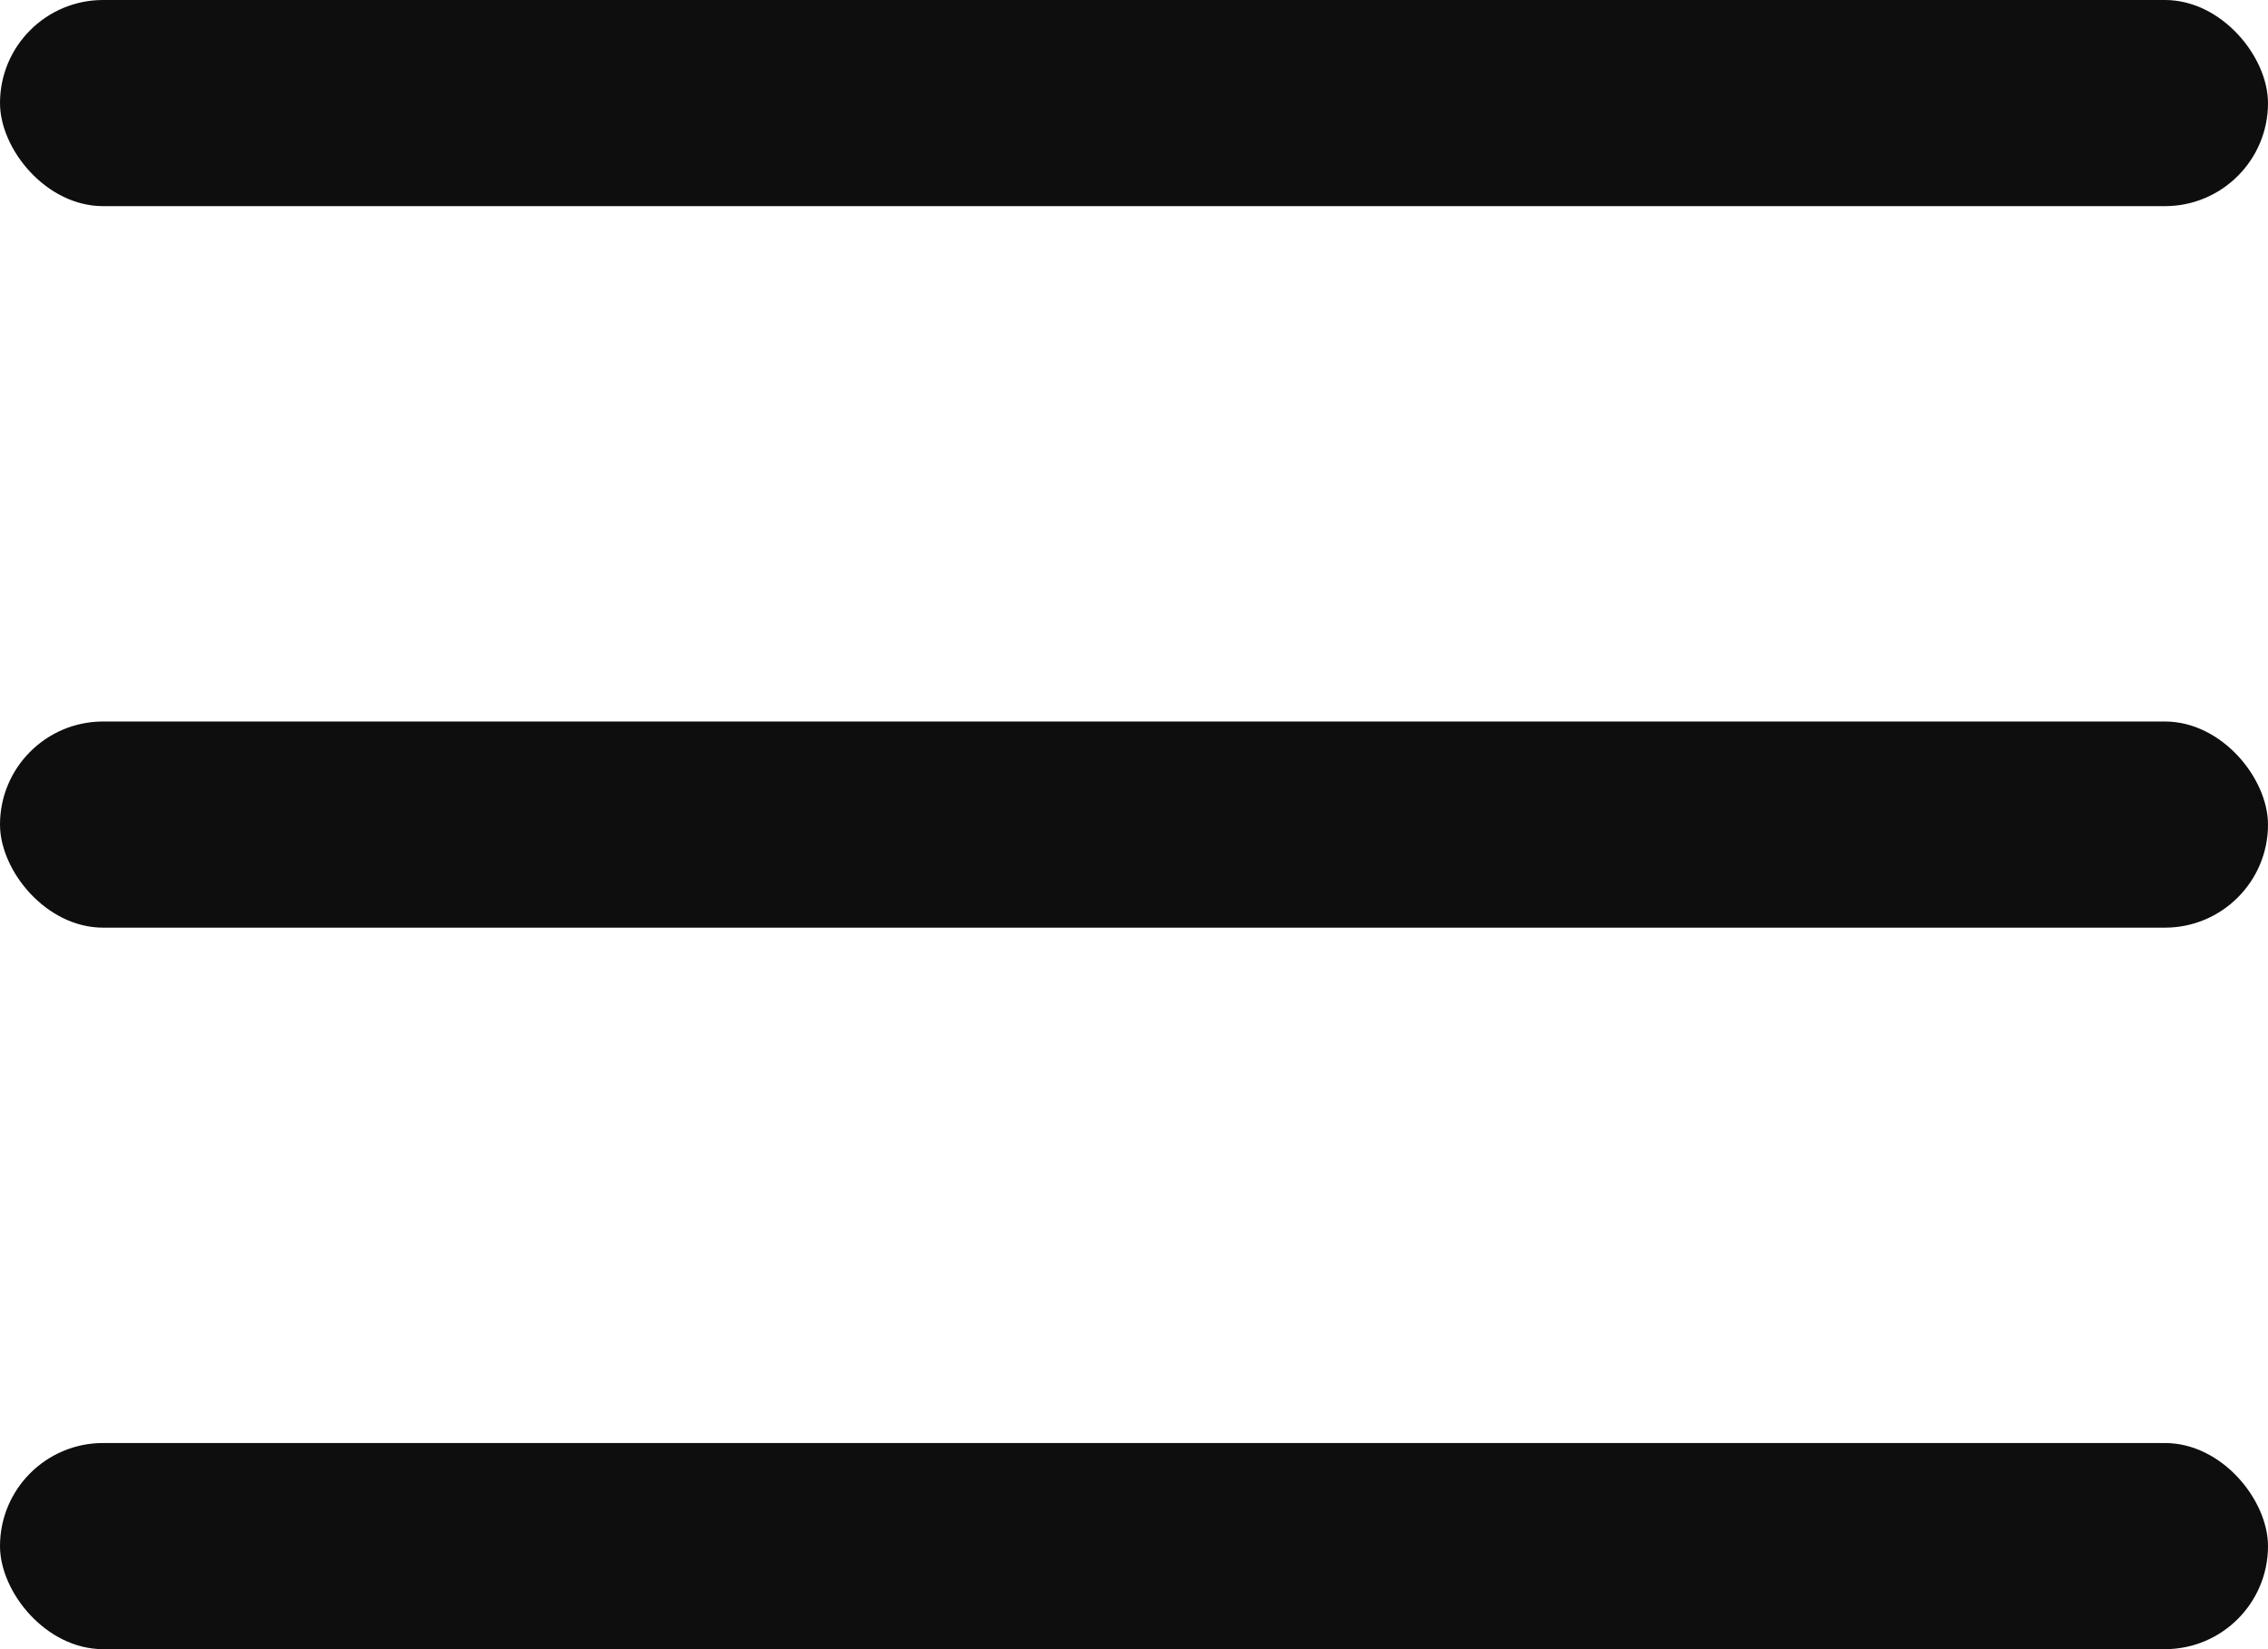 <svg width="22" height="16" viewBox="0 0 22 16" fill="none" xmlns="http://www.w3.org/2000/svg">
<rect width="22" height="2" rx="1" fill="#0E0E0E"/>
<rect y="7" width="22" height="2" rx="1" fill="#0E0E0E"/>
<rect y="14" width="22" height="2" rx="1" fill="#0E0E0E"/>
</svg>

